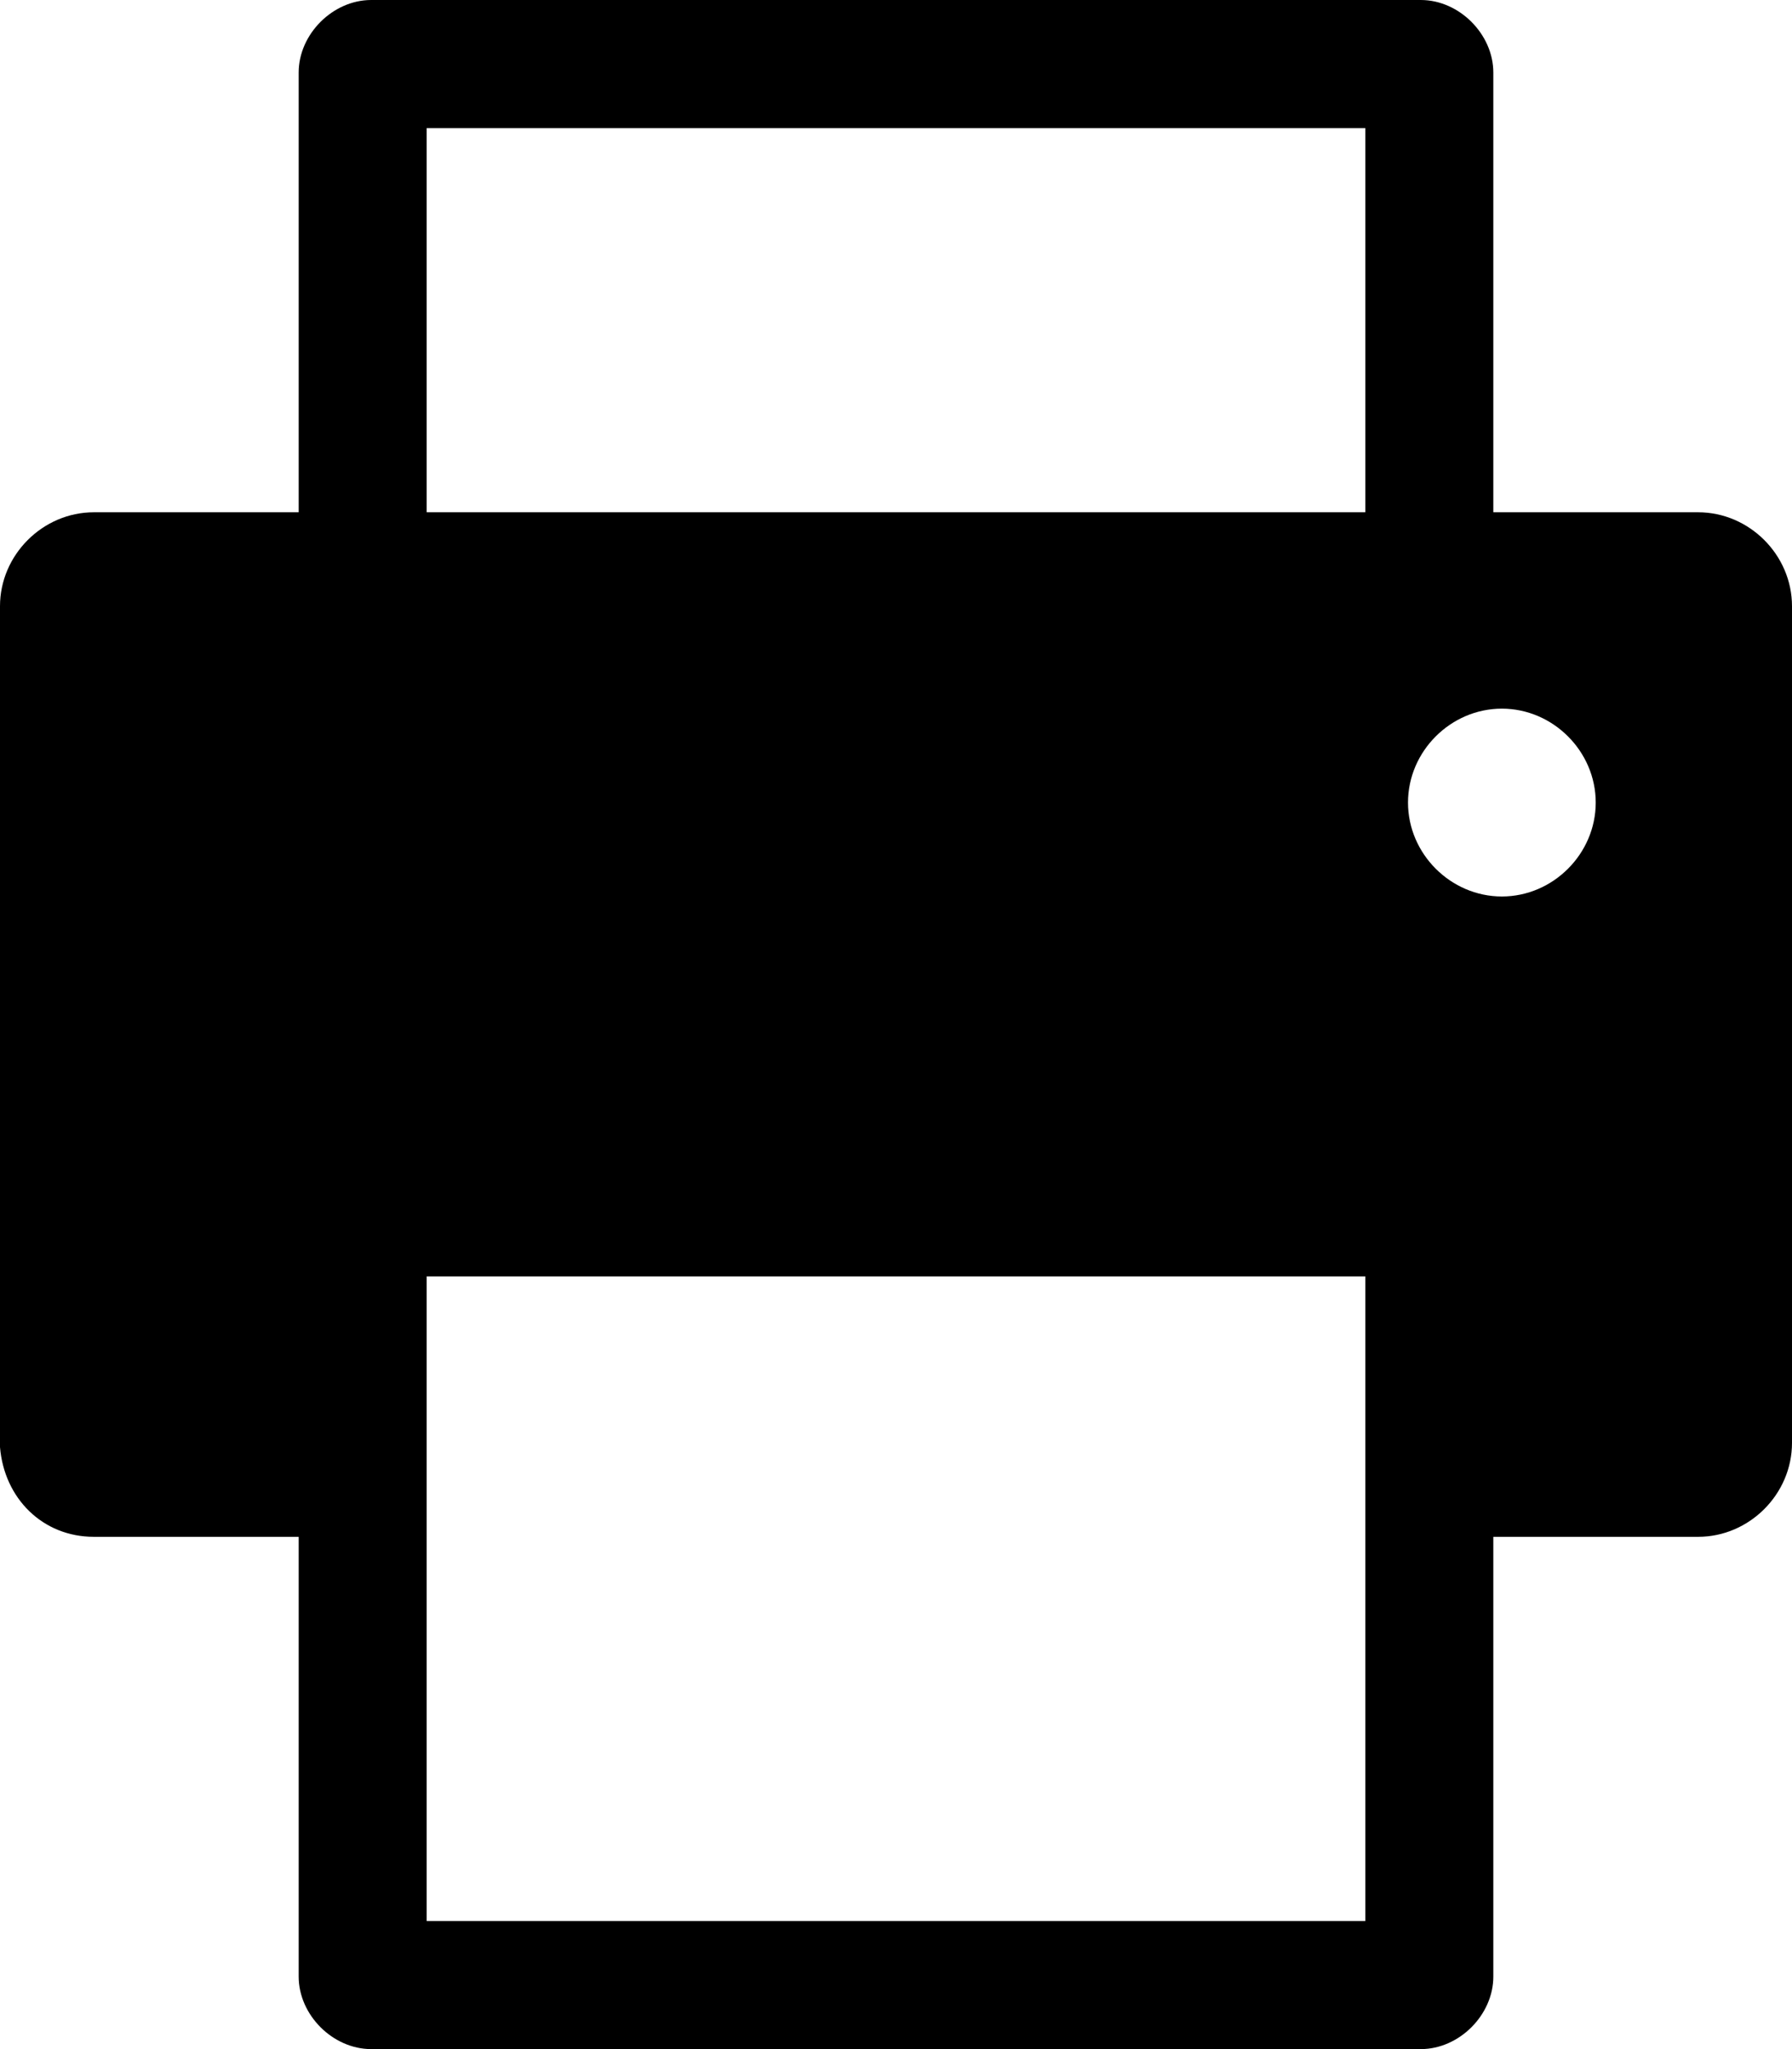<svg xmlns="http://www.w3.org/2000/svg" viewBox="0 0 42 48"><path d="M39.8 12H35V1.7c0-.9-.8-1.7-1.7-1.7H8.7C7.8 0 7 .8 7 1.7V12H2.2C1 12 0 13 0 14.2v19.7C.1 35.1 1 36 2.2 36H7v10.3c0 .9.8 1.7 1.7 1.7h24.6c.9 0 1.7-.8 1.7-1.7V36h4.8c1.2 0 2.2-1 2.2-2.2V14.2c0-1.2-1-2.2-2.2-2.2zM10 3h22v9H10V3zm22 42H10V29.9h22V45zm3.2-24C34 21 33 20 33 18.8s1-2.2 2.2-2.2 2.2 1 2.2 2.2c0 1.2-1 2.2-2.2 2.2z"/></svg>